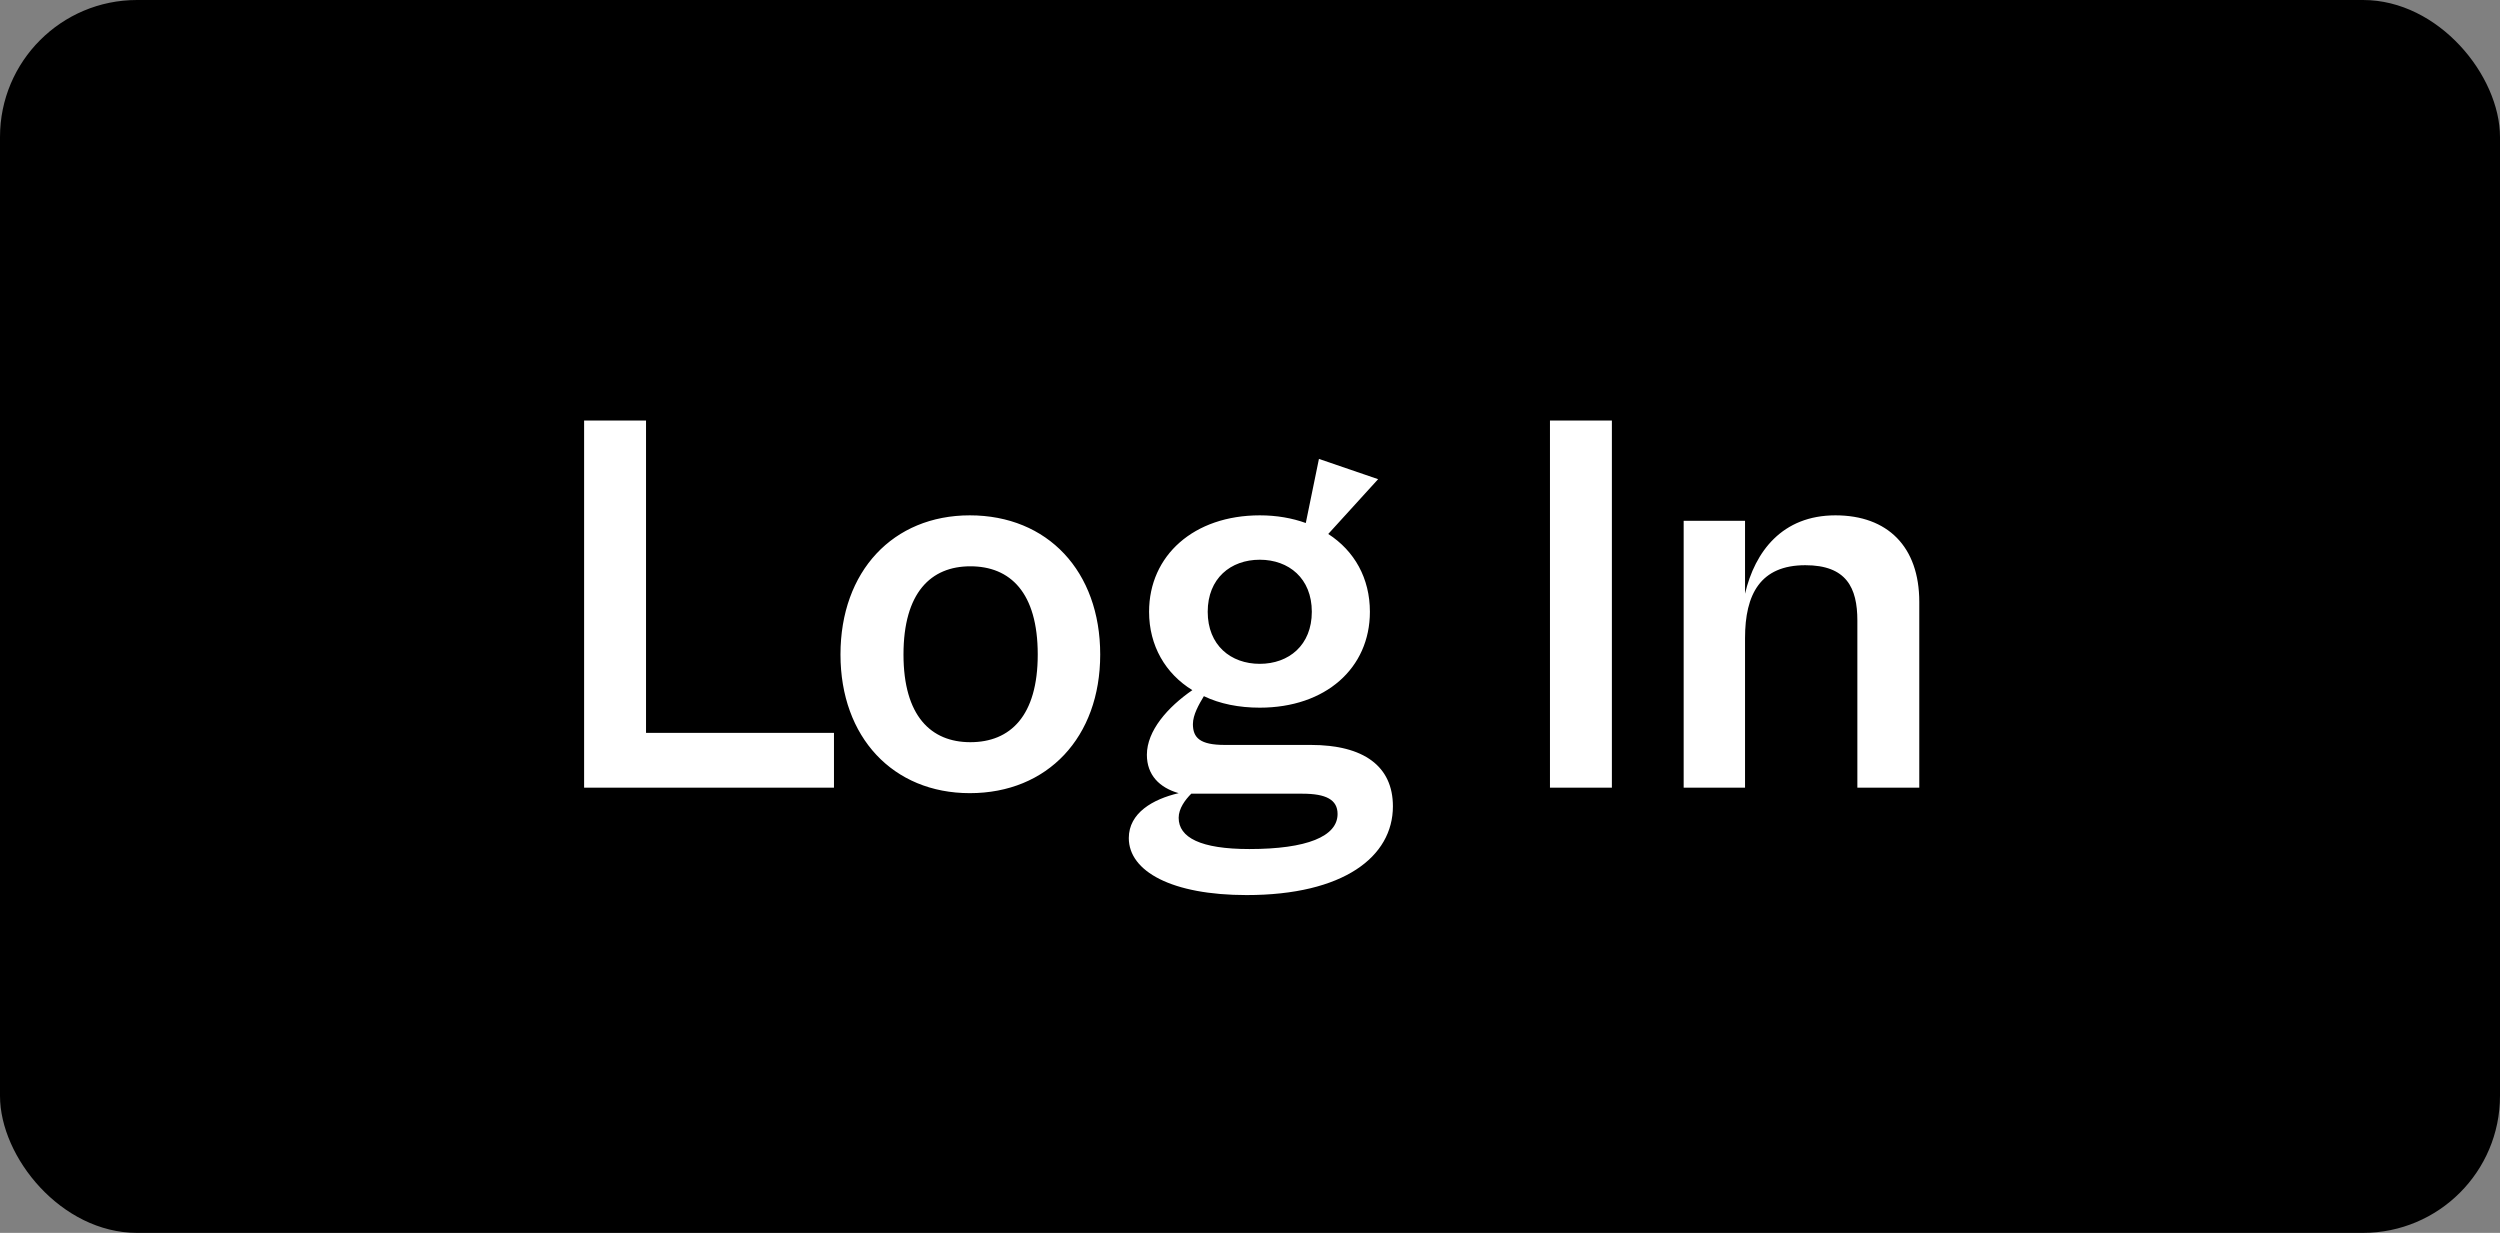 <svg width="73" height="36" viewBox="0 0 73 36" fill="none" xmlns="http://www.w3.org/2000/svg">
<rect x="0" y="0" width="73" height="36" fill="#808080" stroke="none"/>
<rect width="73" height="36" rx="4" fill="black"/>
<path d="M24.352 23H17.056V12.28H18.864V21.4H24.352V23ZM28.318 23.16C26.078 23.16 24.542 21.528 24.542 19.112C24.542 16.68 26.078 15.048 28.318 15.048C30.59 15.048 32.126 16.68 32.126 19.112C32.126 21.528 30.59 23.16 28.318 23.16ZM28.334 21.672C29.502 21.672 30.302 20.904 30.302 19.112C30.302 17.304 29.502 16.536 28.334 16.536C27.182 16.536 26.382 17.304 26.382 19.112C26.382 20.904 27.182 21.672 28.334 21.672ZM36.785 20.664C36.177 20.664 35.617 20.552 35.153 20.328C35.009 20.568 34.833 20.872 34.833 21.144C34.833 21.544 35.041 21.752 35.761 21.752H38.273C39.825 21.752 40.673 22.376 40.673 23.544C40.673 25.016 39.233 26.136 36.401 26.136C34.225 26.136 32.961 25.448 32.961 24.472C32.961 23.736 33.665 23.336 34.417 23.16C33.857 23 33.489 22.632 33.489 22.04C33.489 21.336 34.097 20.648 34.817 20.152C34.033 19.672 33.553 18.856 33.553 17.864C33.553 16.216 34.865 15.048 36.785 15.048C37.281 15.048 37.729 15.128 38.129 15.272L38.513 13.4L40.241 13.992L38.785 15.592C39.553 16.088 40.001 16.888 40.001 17.864C40.001 19.512 38.705 20.664 36.785 20.664ZM36.785 19.384C37.633 19.384 38.305 18.84 38.305 17.864C38.305 16.888 37.633 16.344 36.785 16.344C35.937 16.344 35.265 16.888 35.265 17.864C35.265 18.84 35.937 19.384 36.785 19.384ZM36.481 24.792C38.161 24.792 39.057 24.424 39.057 23.768C39.057 23.352 38.721 23.176 38.033 23.176H34.785C34.609 23.352 34.417 23.608 34.417 23.88C34.417 24.456 35.057 24.792 36.481 24.792ZM47.067 23H45.259V12.28H47.067V23ZM50.955 23H49.163V15.208H50.955V17.336C51.243 16.104 52.043 15.048 53.595 15.048C55.115 15.048 56.043 15.96 56.043 17.576V23H54.235V18.12C54.235 17.16 53.915 16.504 52.715 16.504C51.403 16.504 50.955 17.352 50.955 18.632V23Z" fill="white"/>
</svg>